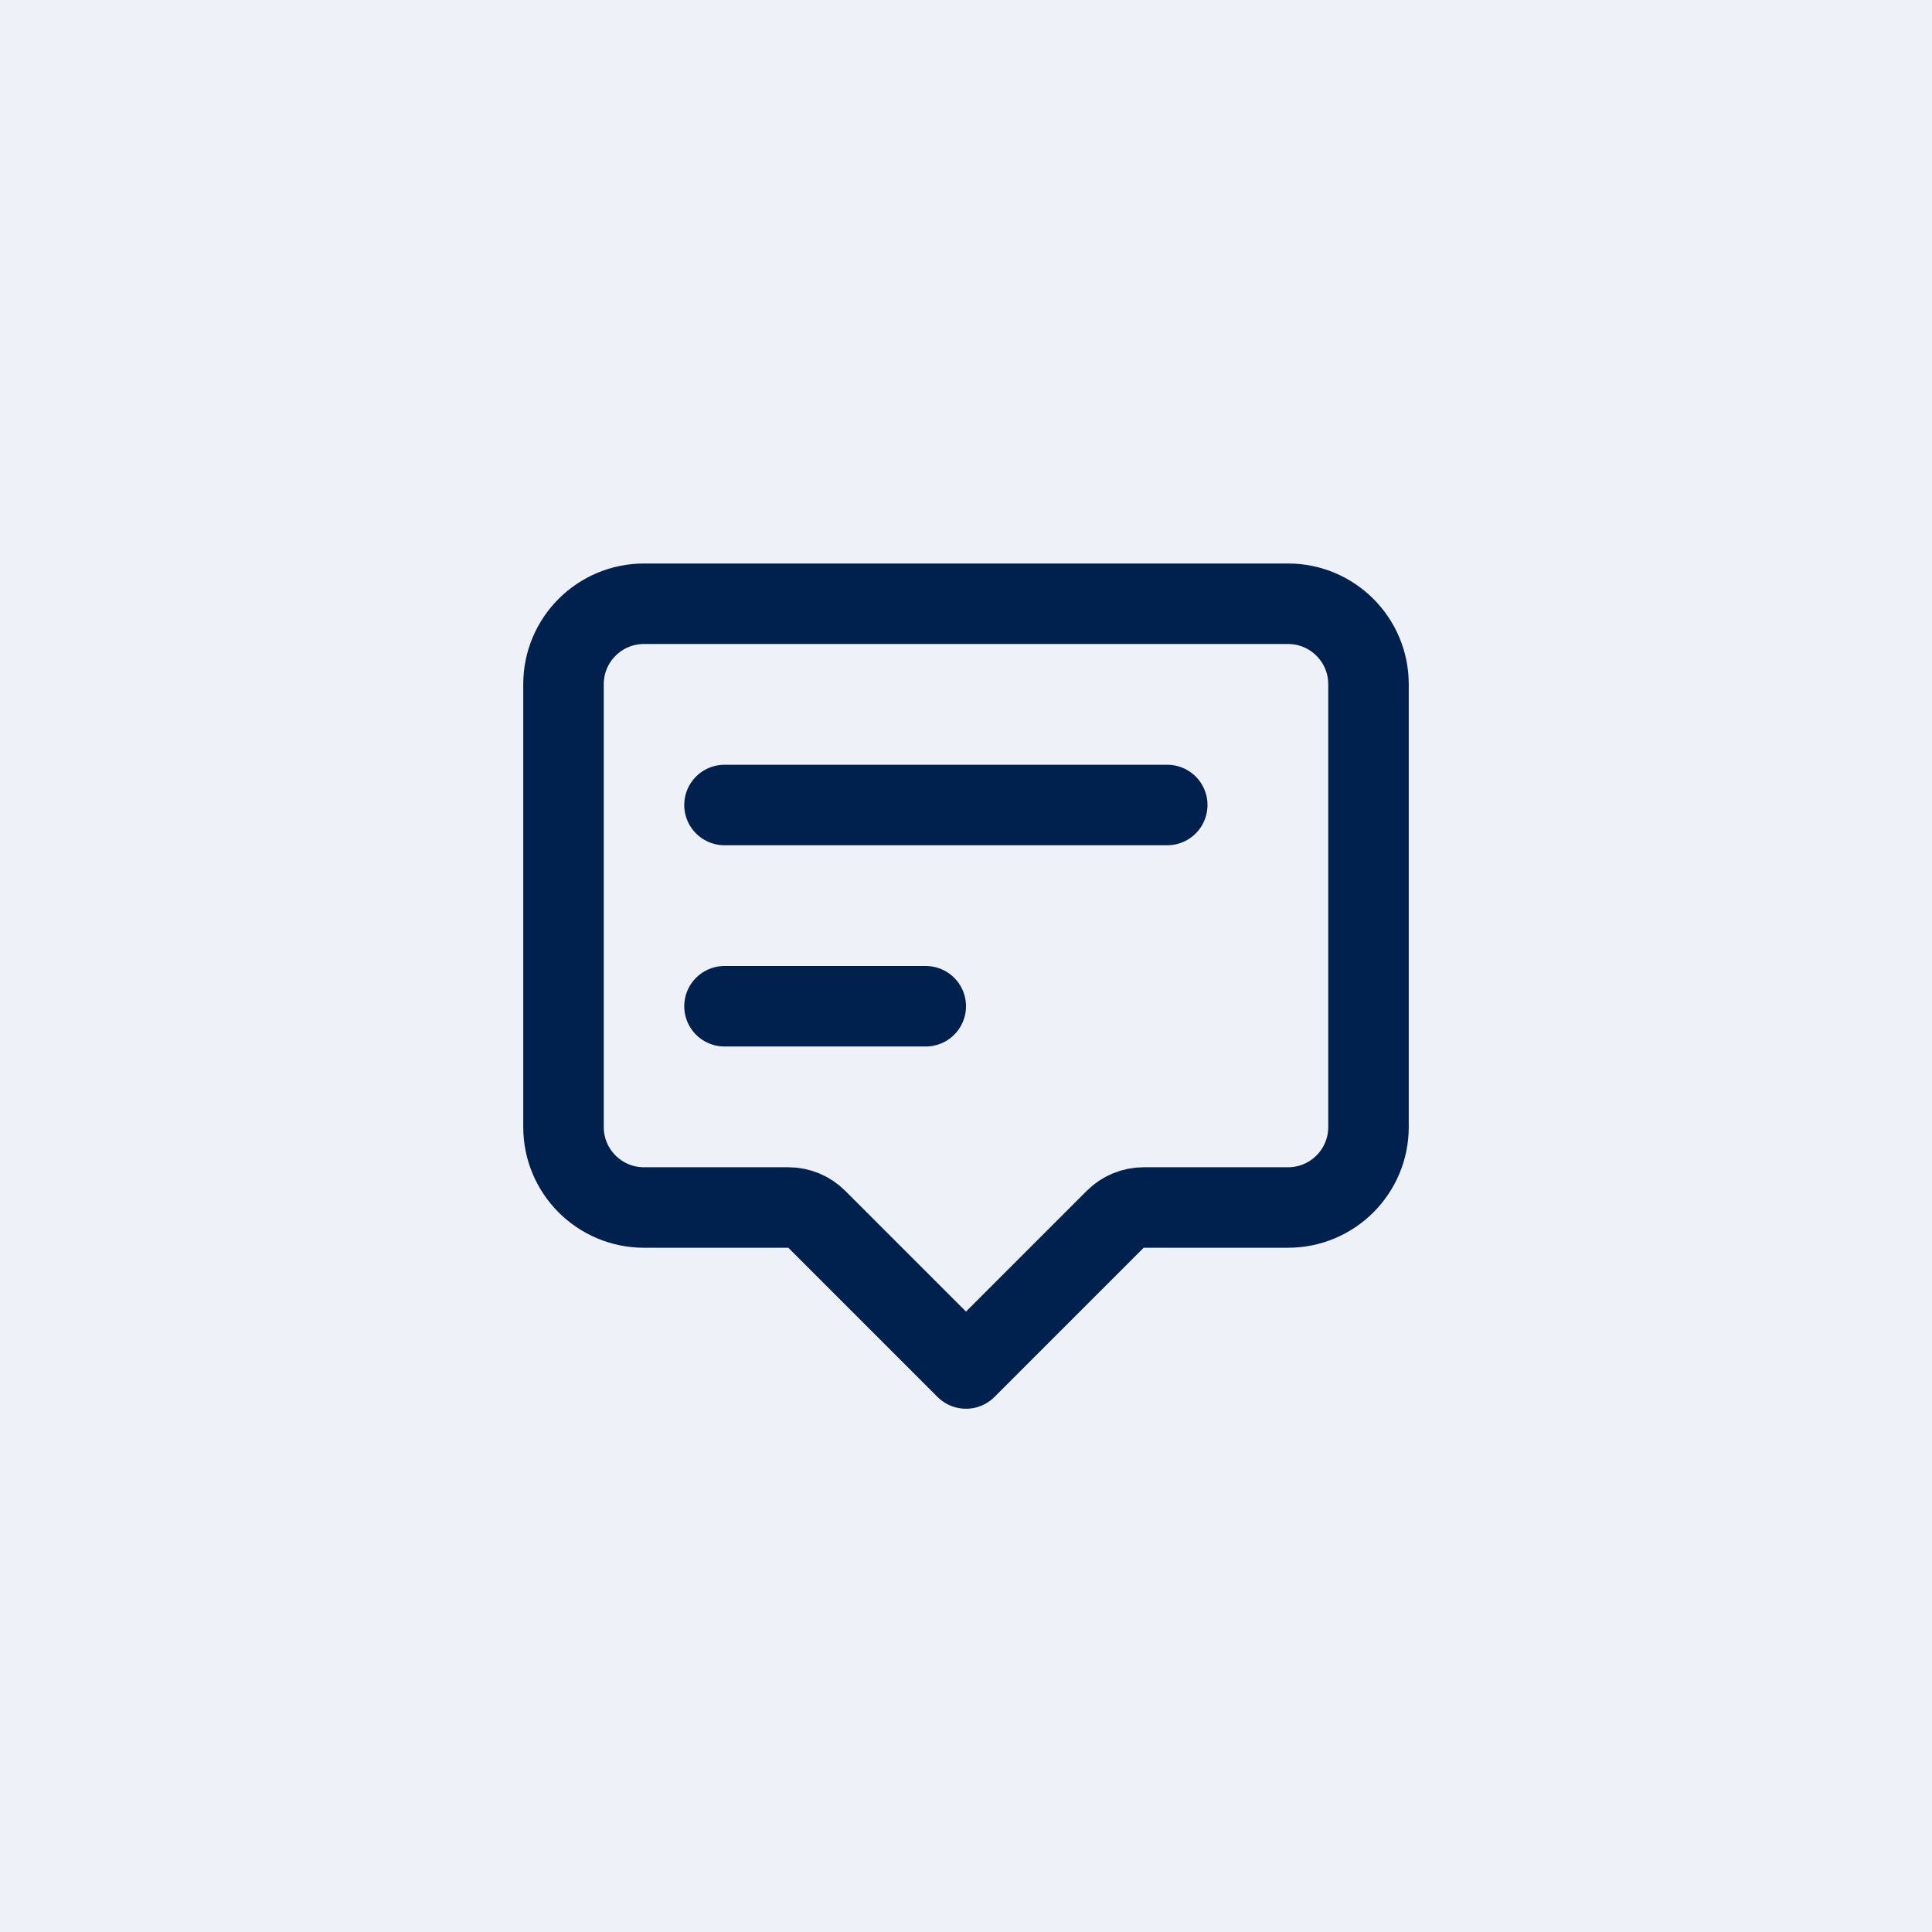 <svg width="48" height="48" viewBox="0 0 48 48" fill="none" xmlns="http://www.w3.org/2000/svg">
<rect width="48" height="48" fill="#EEF1F8"/>
<path d="M32 15H16C14.895 15 14 15.895 14 17V28C14 29.105 14.895 30 16 30H19.586C19.851 30 20.105 30.105 20.293 30.293L24 34L27.707 30.293C27.895 30.105 28.149 30 28.414 30H32C33.105 30 34 29.105 34 28V17C34 15.895 33.105 15 32 15Z" stroke="#00214E" stroke-width="2" stroke-linecap="round" stroke-linejoin="round"/>
<line x1="18" y1="20" x2="29" y2="20" stroke="#00214E" stroke-width="2" stroke-linecap="round"/>
<line x1="18" y1="25" x2="23" y2="25" stroke="#00214E" stroke-width="2" stroke-linecap="round"/>
</svg>
